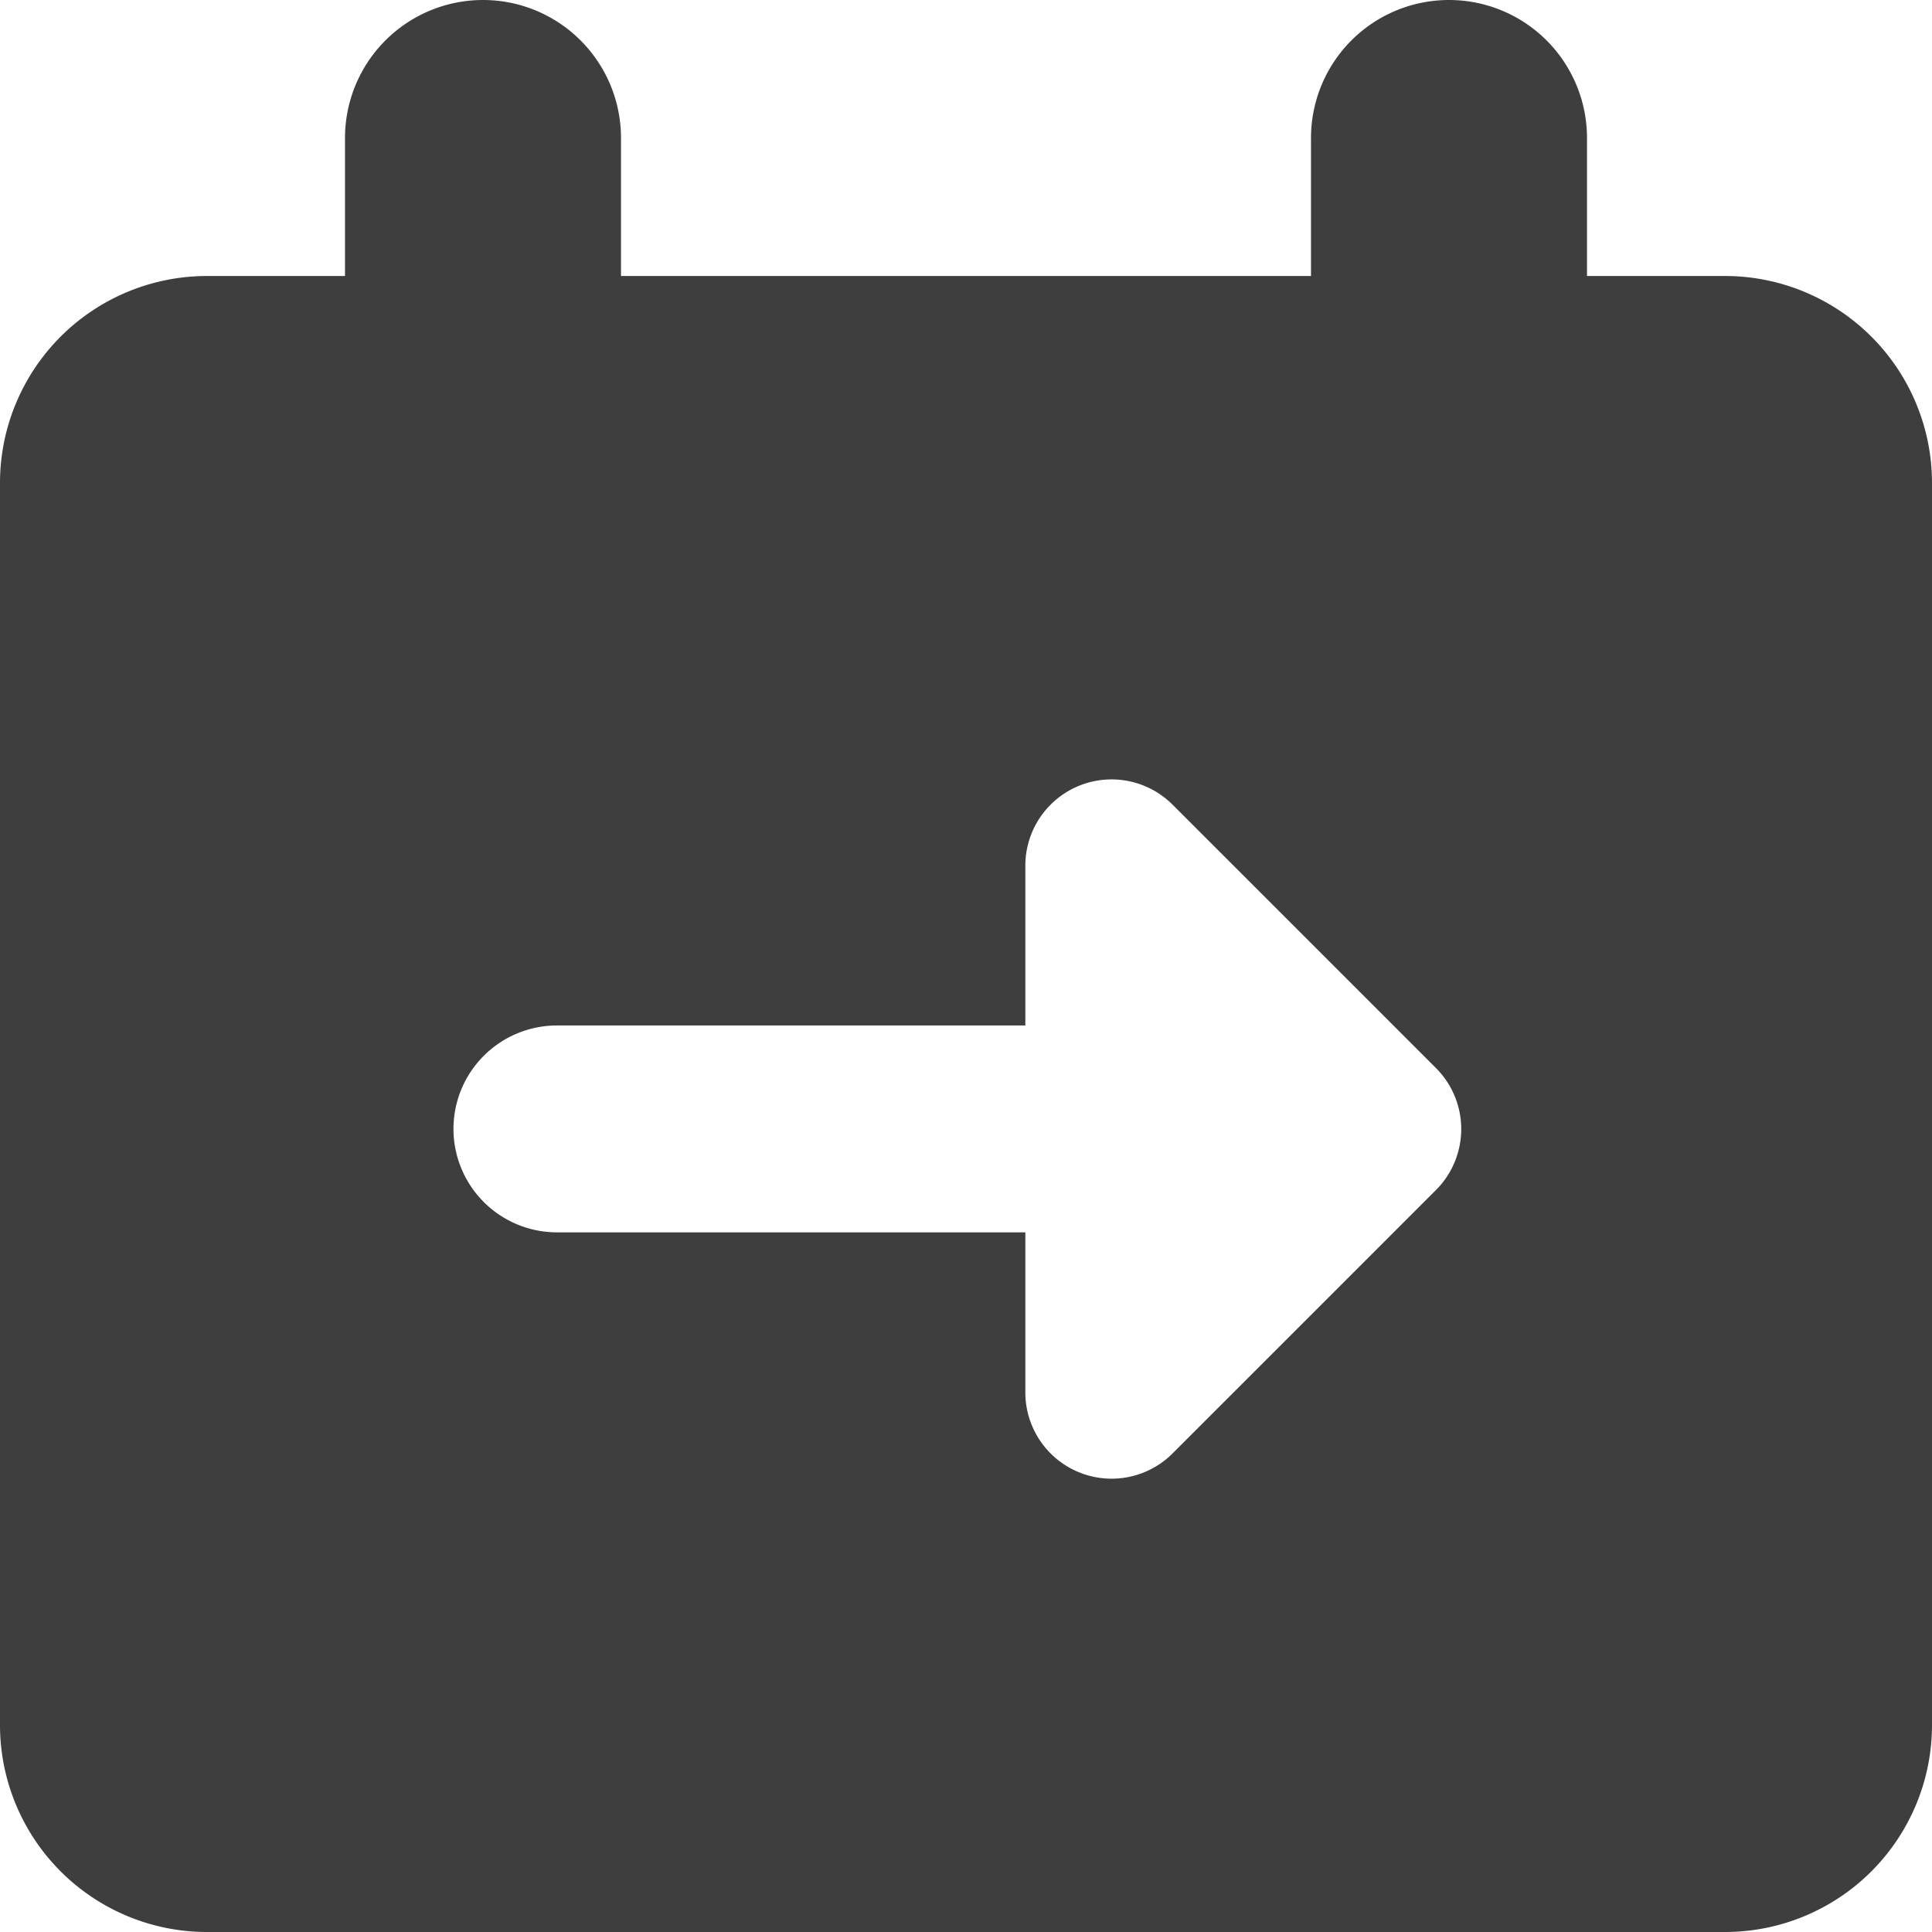 <svg xmlns="http://www.w3.org/2000/svg" fill="none" viewBox="0 0 14 14"><g id="calendar-jump-to-date"><path id="Subtract" fill="#3e3e3e" fill-rule="evenodd" d="M3.5 0a1 1 0 0 1 1 1v1h5V1a1 1 0 0 1 2 0v1h1A1.5 1.5 0 0 1 14 3.5v9a1.5 1.5 0 0 1-1.5 1.5h-11A1.5 1.5 0 0 1 0 12.5v-9A1.5 1.5 0 0 1 1.5 2h1V1a1 1 0 0 1 1-1Zm-.214 8.181a.75.75 0 0 1 .75-.75H7.43V6.272a.625.625 0 0 1 1.066-.442l1.91 1.91a.625.625 0 0 1 0 .883l-1.91 1.91a.625.625 0 0 1-1.066-.442V8.93H4.036a.75.75 0 0 1-.75-.75Z" clip-rule="evenodd"></path></g></svg>